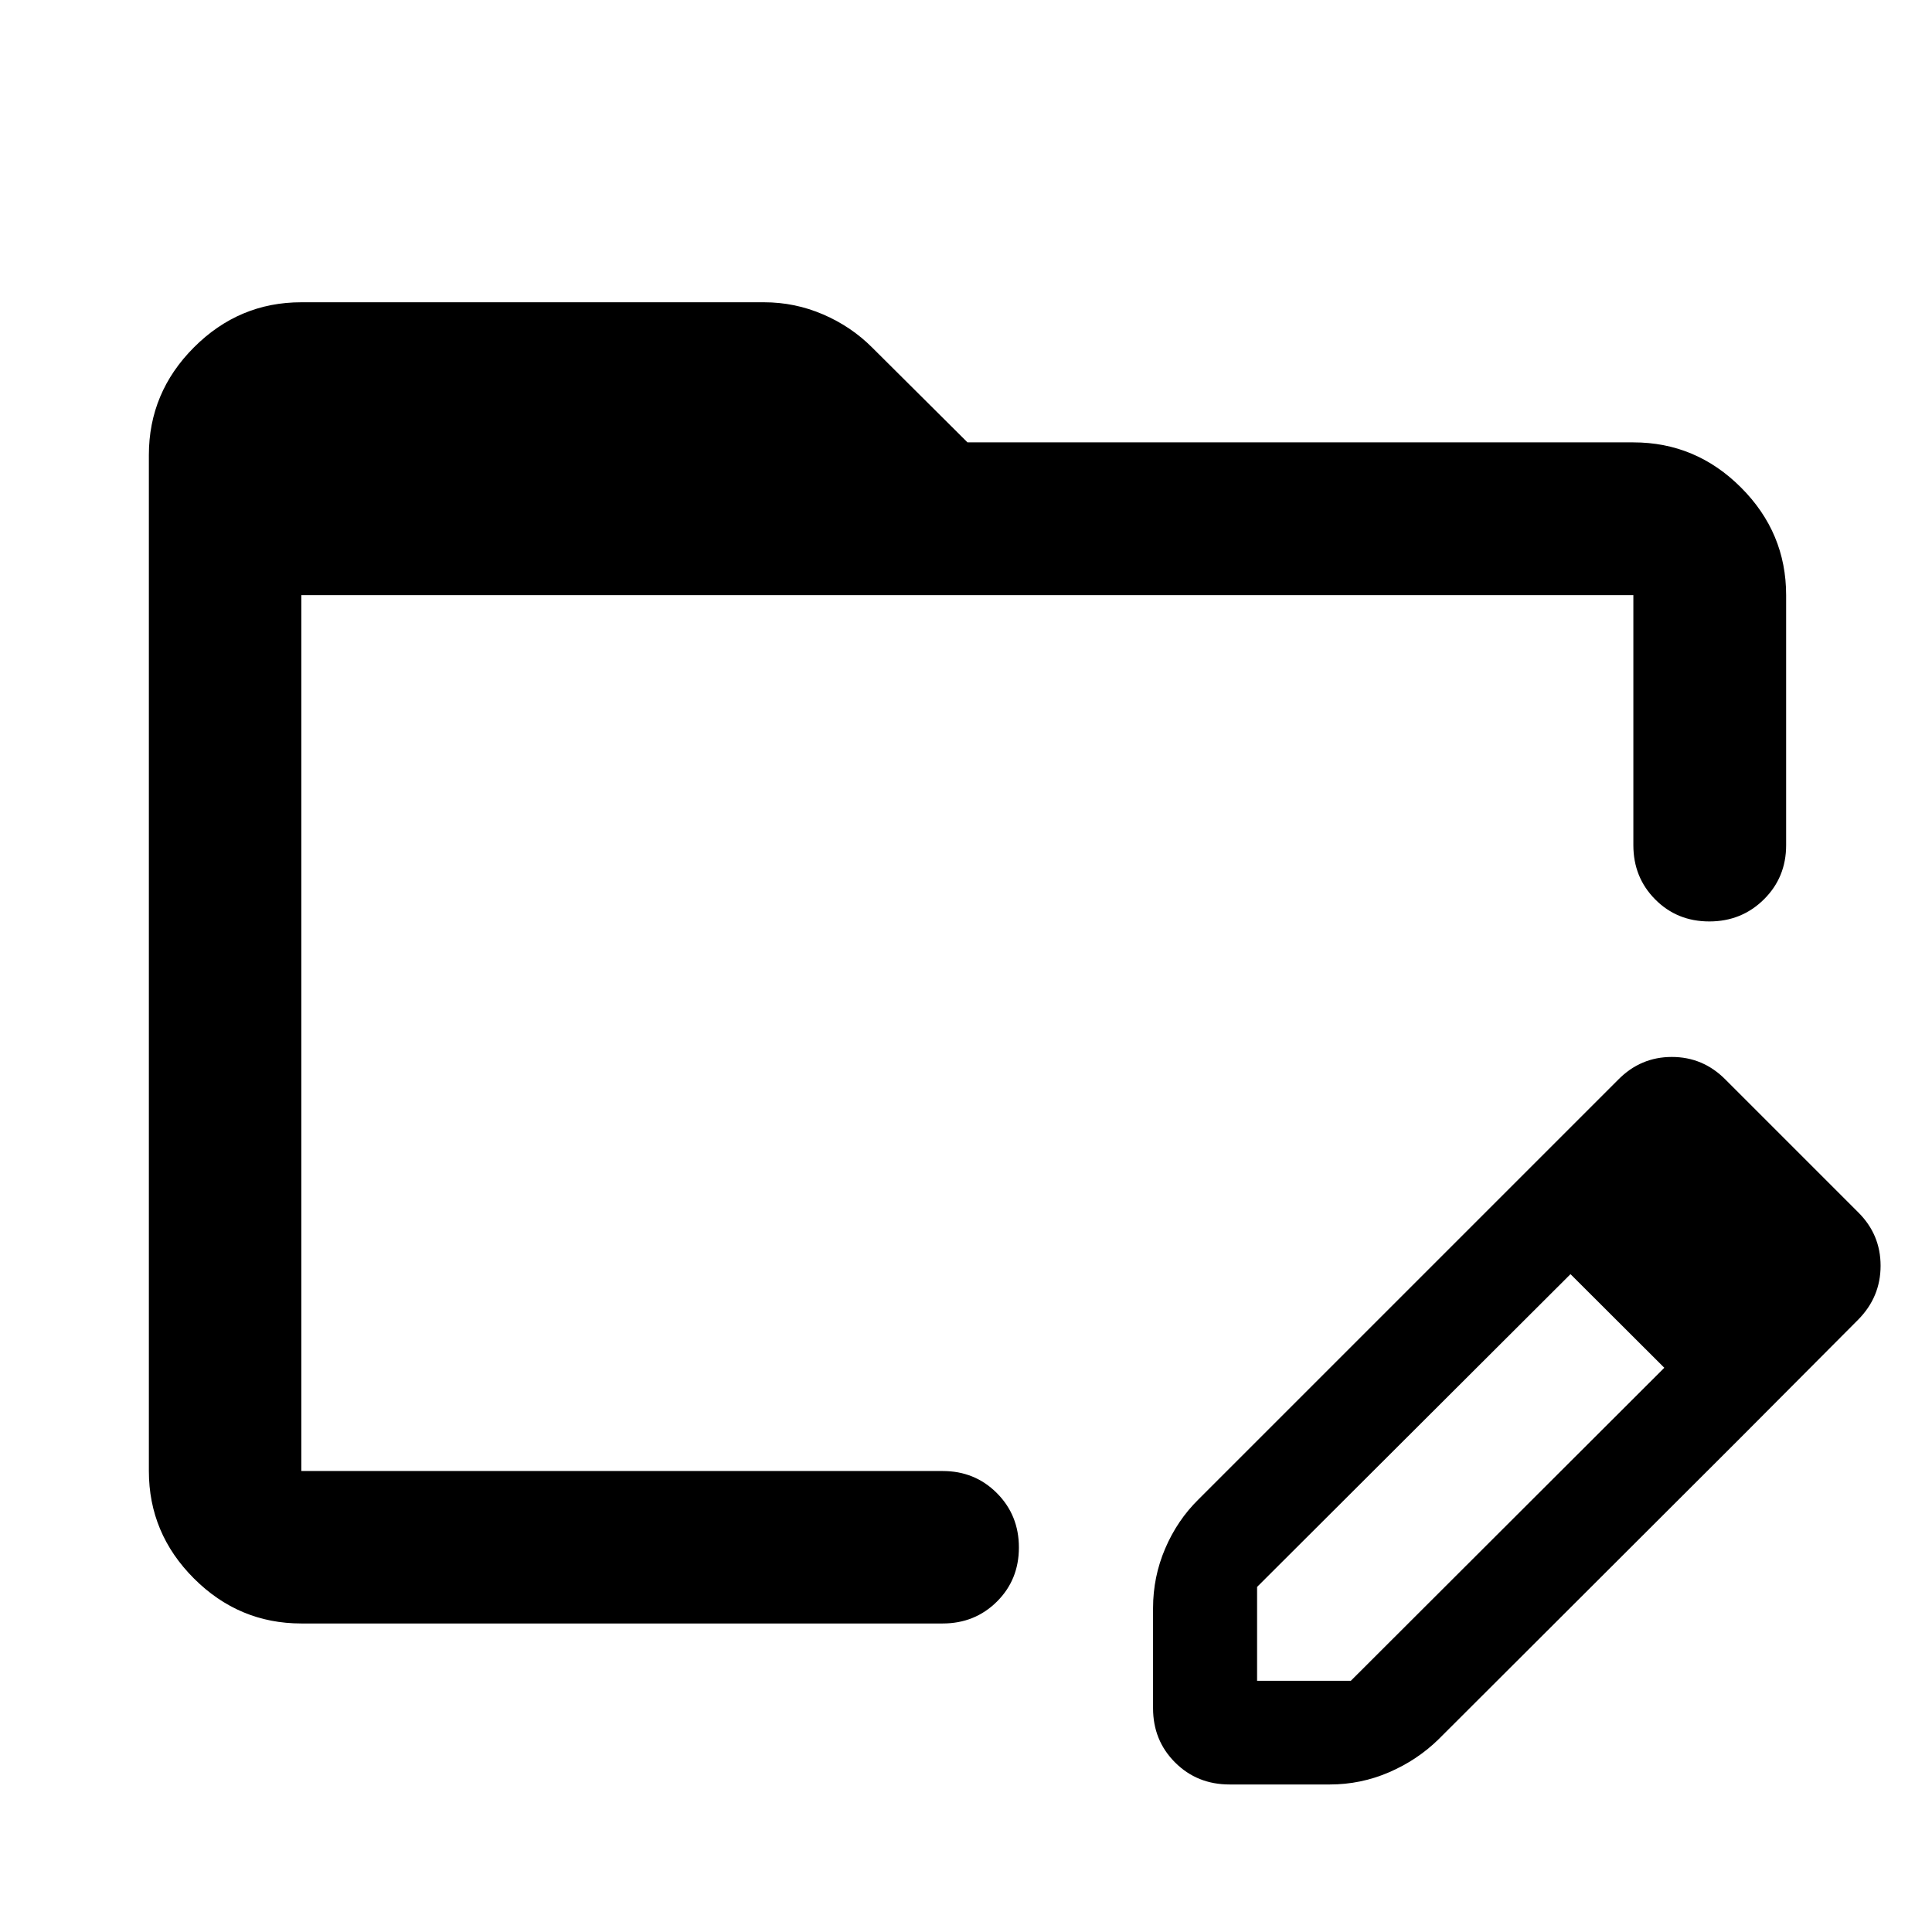 <svg xmlns="http://www.w3.org/2000/svg" height="40" viewBox="0 96 960 960" width="40"><path d="M149.724 902.696q-30.993 0-53.373-22.38t-22.38-53.374V322.108q0-31.059 22.38-53.486 22.38-22.427 53.373-22.427h229.914q15.372 0 29.385 6.046 14.013 6.045 24.464 16.55l47.252 47.02h330.87q31.059 0 53.486 22.427 22.427 22.427 22.427 53.486v124.255q0 16-11.066 26.938-11.066 10.939-27.101 10.939-16.036 0-26.891-10.939-10.855-10.938-10.855-26.938V391.724H149.724v435.218h318.683q16 0 26.938 10.972 10.938 10.972 10.938 27.022 0 16.05-10.938 26.905t-26.938 10.855H149.724ZM743.87 692.689l36.666 36.268-155.898 155.576v46.634h46.598l155.786-155.565 36.333 36.333-148.623 148.384q-10.515 10.275-24.539 16.326-14.025 6.051-29.41 6.051h-49.797q-16.16 0-27.098-10.939-10.938-10.938-10.938-26.938v-49.797q0-15.442 6.011-29.518 6.01-14.076 16.525-24.431L743.87 692.689Zm119.485 119.246L743.87 692.689l60.239-60.239q11.102-11.261 26.619-11.261 15.518 0 26.664 11.261l65.963 65.963q11.102 11.022 11.102 26.522 0 15.5-11.102 26.761l-60 60.239ZM149.724 391.724v444.059-444.059Z"/></svg>